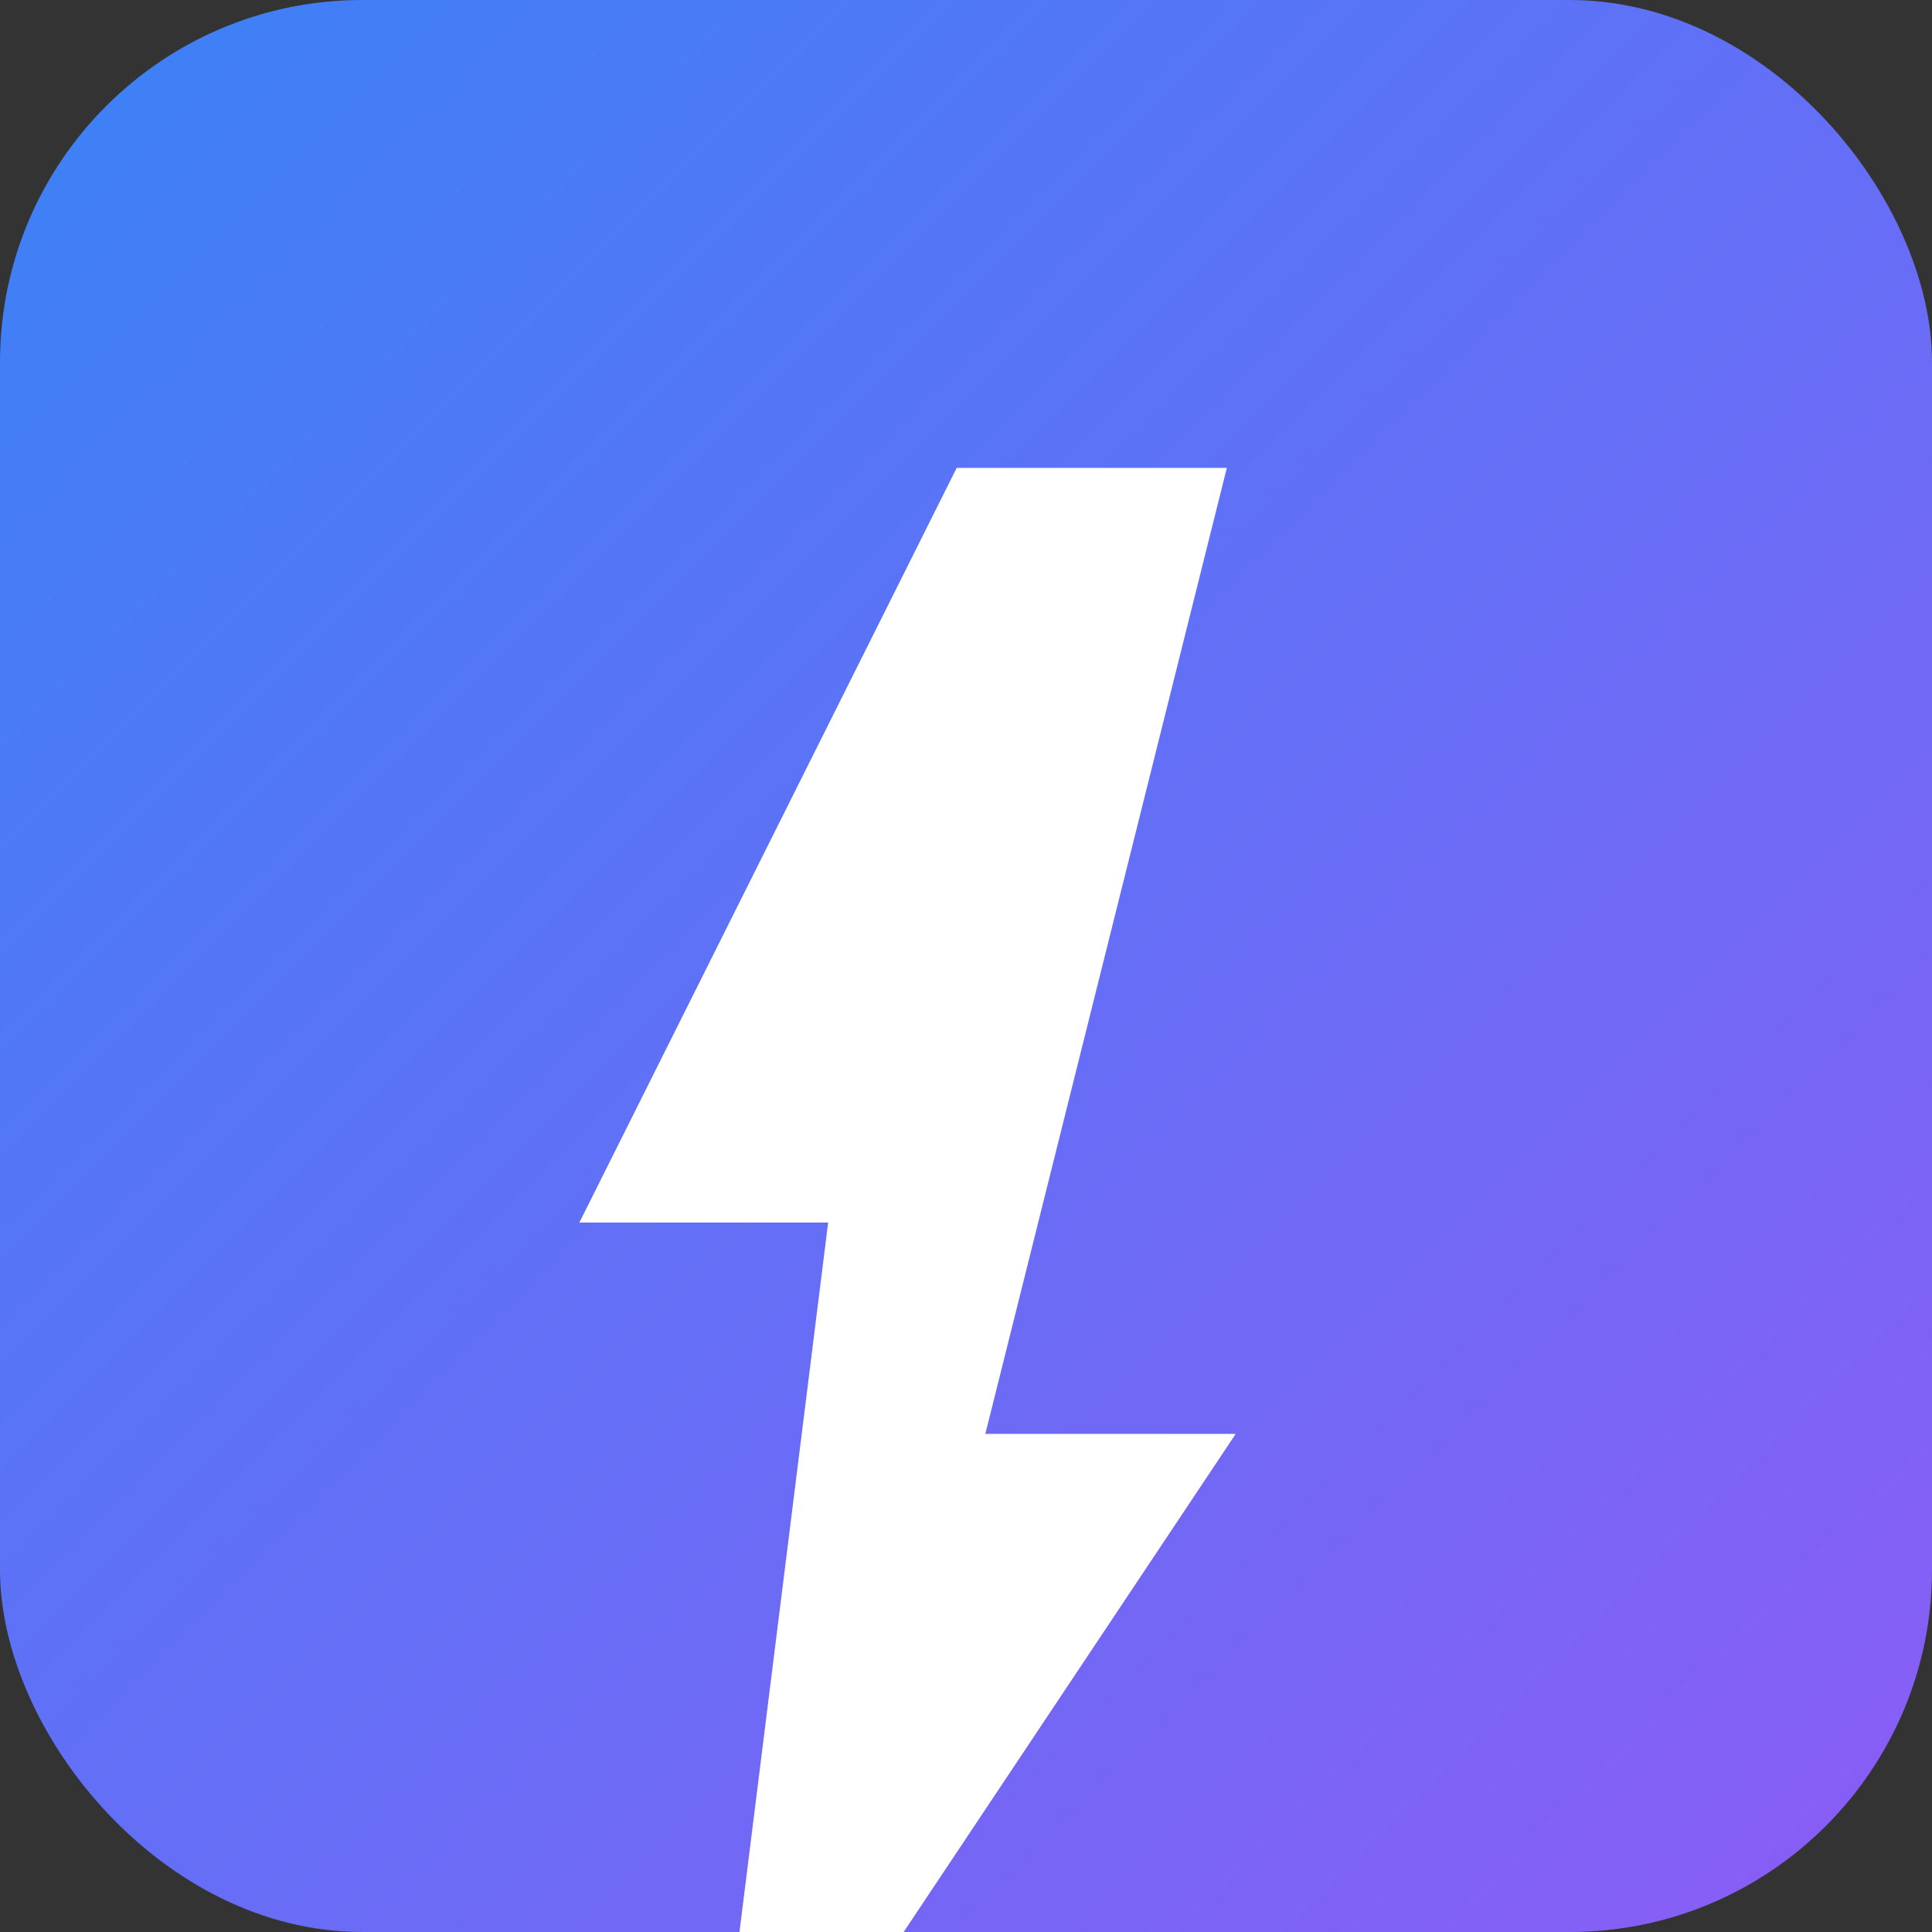 <svg width="32" height="32" viewBox="0 0 32 32" fill="none" xmlns="http://www.w3.org/2000/svg">
  <rect x="0" y="0" width="32" height="32" fill="#333333" stroke="none"/>
  <!-- Rounded rectangle with exact gradient match -->
  <rect width="32" height="32" rx="6" fill="url(#logoGradient)"/>
  
  <!-- Lucide Zap icon path in white -->
  <path d="M8 2L2 14h4L4 30l8-12h-4l4-16z" fill="white" stroke="white" stroke-width="0.5" transform="translate(8, 6) scale(1)"/>
  
  <defs>
    <linearGradient id="logoGradient" x1="0%" y1="0%" x2="100%" y2="100%">
      <stop offset="0%" style="stop-color:#3b82f6"/>
      <stop offset="100%" style="stop-color:#8b5cf6"/>
    </linearGradient>
  </defs>
</svg>
